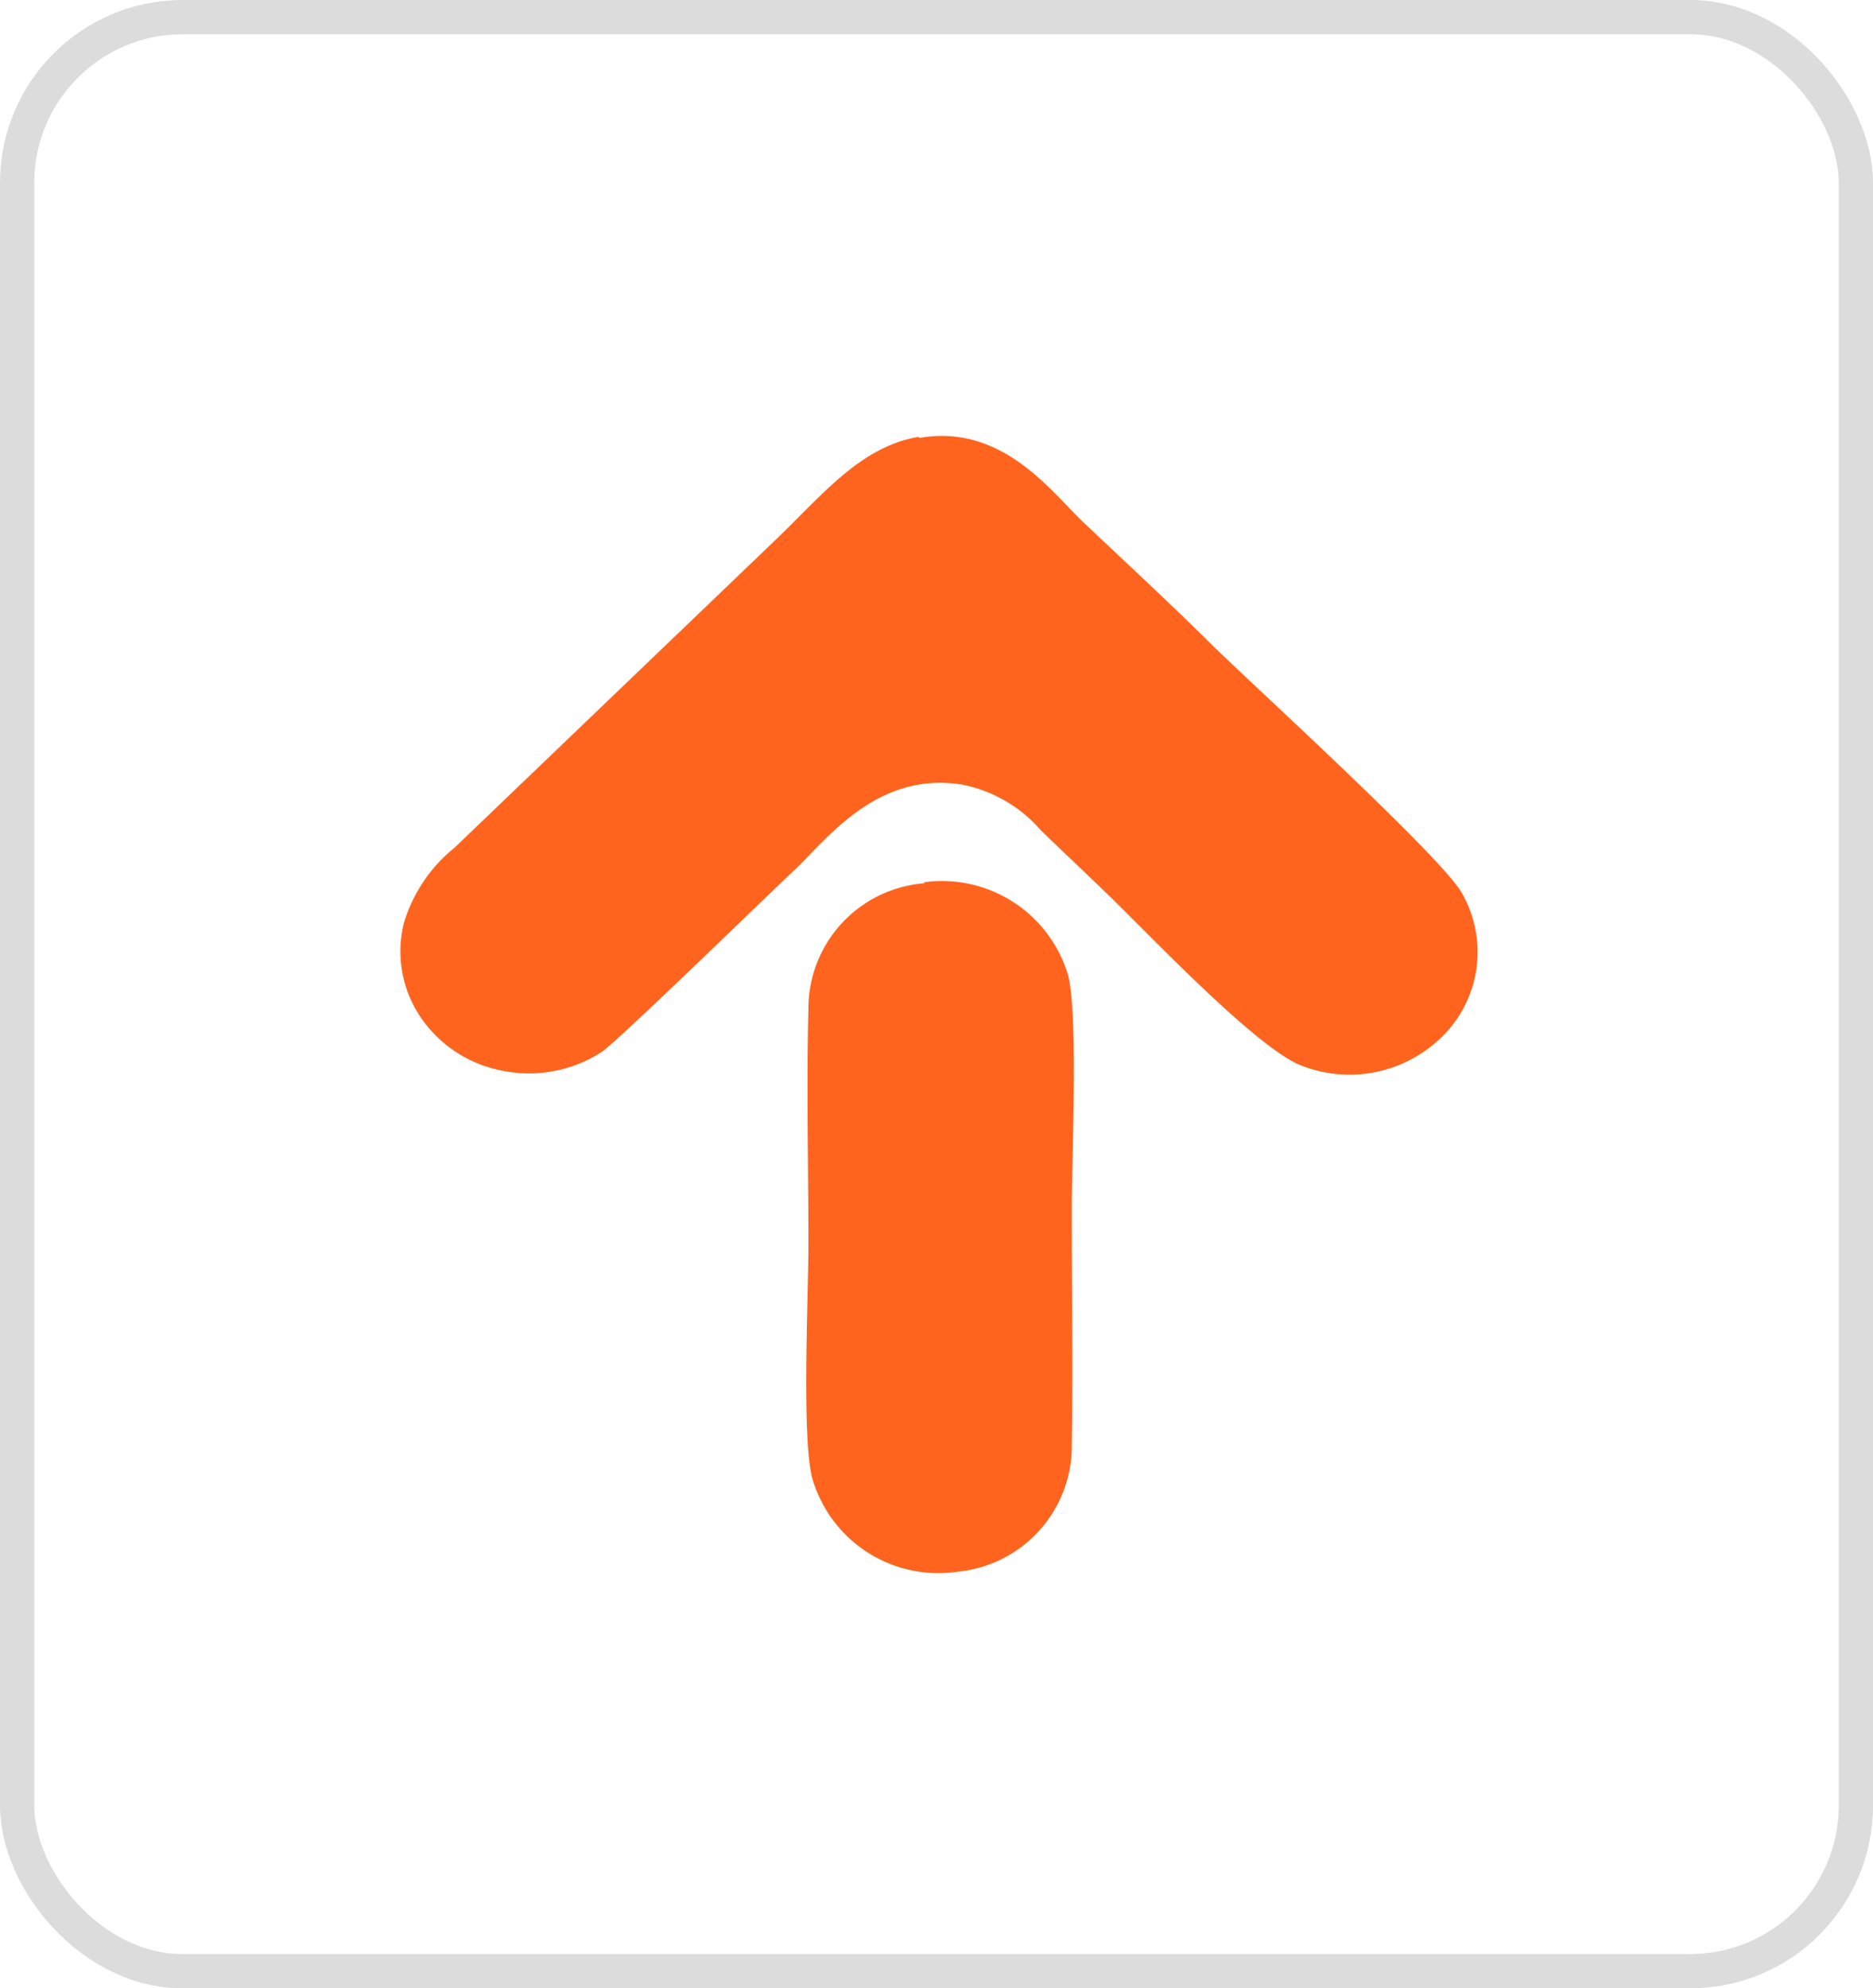 <svg xmlns="http://www.w3.org/2000/svg" width="82" height="87" viewBox="0 0 82 87"><g transform="translate(-253.004 -1725.871)"><g transform="translate(253.004 1725.871)" fill="none" stroke="#dcdcdc" stroke-width="1.5" stroke-dasharray="10 0"><rect width="82" height="87" rx="8" stroke="none"/><rect x="0.75" y="0.75" width="80.5" height="85.5" rx="7.25" fill="none"/></g><path d="M146.007,8.88c-2.588.44-4.289,2.648-6.335,4.587L125.709,26.848a6.724,6.724,0,0,0-2.223,3.3,5.135,5.135,0,0,0,.684,4.052,5.56,5.56,0,0,0,3.49,2.383,5.864,5.864,0,0,0,4.467-.779c.647-.4,7.618-7.2,8.484-7.995,1.43-1.369,3.611-4.307,7.305-3.717a6.125,6.125,0,0,1,3.454,2c.95.919,1.816,1.729,2.765,2.648,1.805,1.719,6.752,7,8.714,7.675a5.773,5.773,0,0,0,6.244-1.451,5.188,5.188,0,0,0,.717-6.114c-.824-1.539-9.507-9.434-11-10.923-1.847-1.829-3.715-3.548-5.614-5.346-1.409-1.349-3.527-4.277-7.138-3.658m.23,19.487a5.5,5.5,0,0,0-5.093,5.486c-.083,3.408,0,6.925,0,10.343,0,2.3-.292,8.314.157,10.163a5.747,5.747,0,0,0,6.408,4.127,5.525,5.525,0,0,0,4.967-5.556c.052-3.428,0-6.9,0-10.333,0-2.238.282-8.424-.157-10.183a5.758,5.758,0,0,0-6.335-4.087Z" transform="translate(147.201 1736.108)" fill="#ff641e" fill-rule="evenodd"/></g></svg>